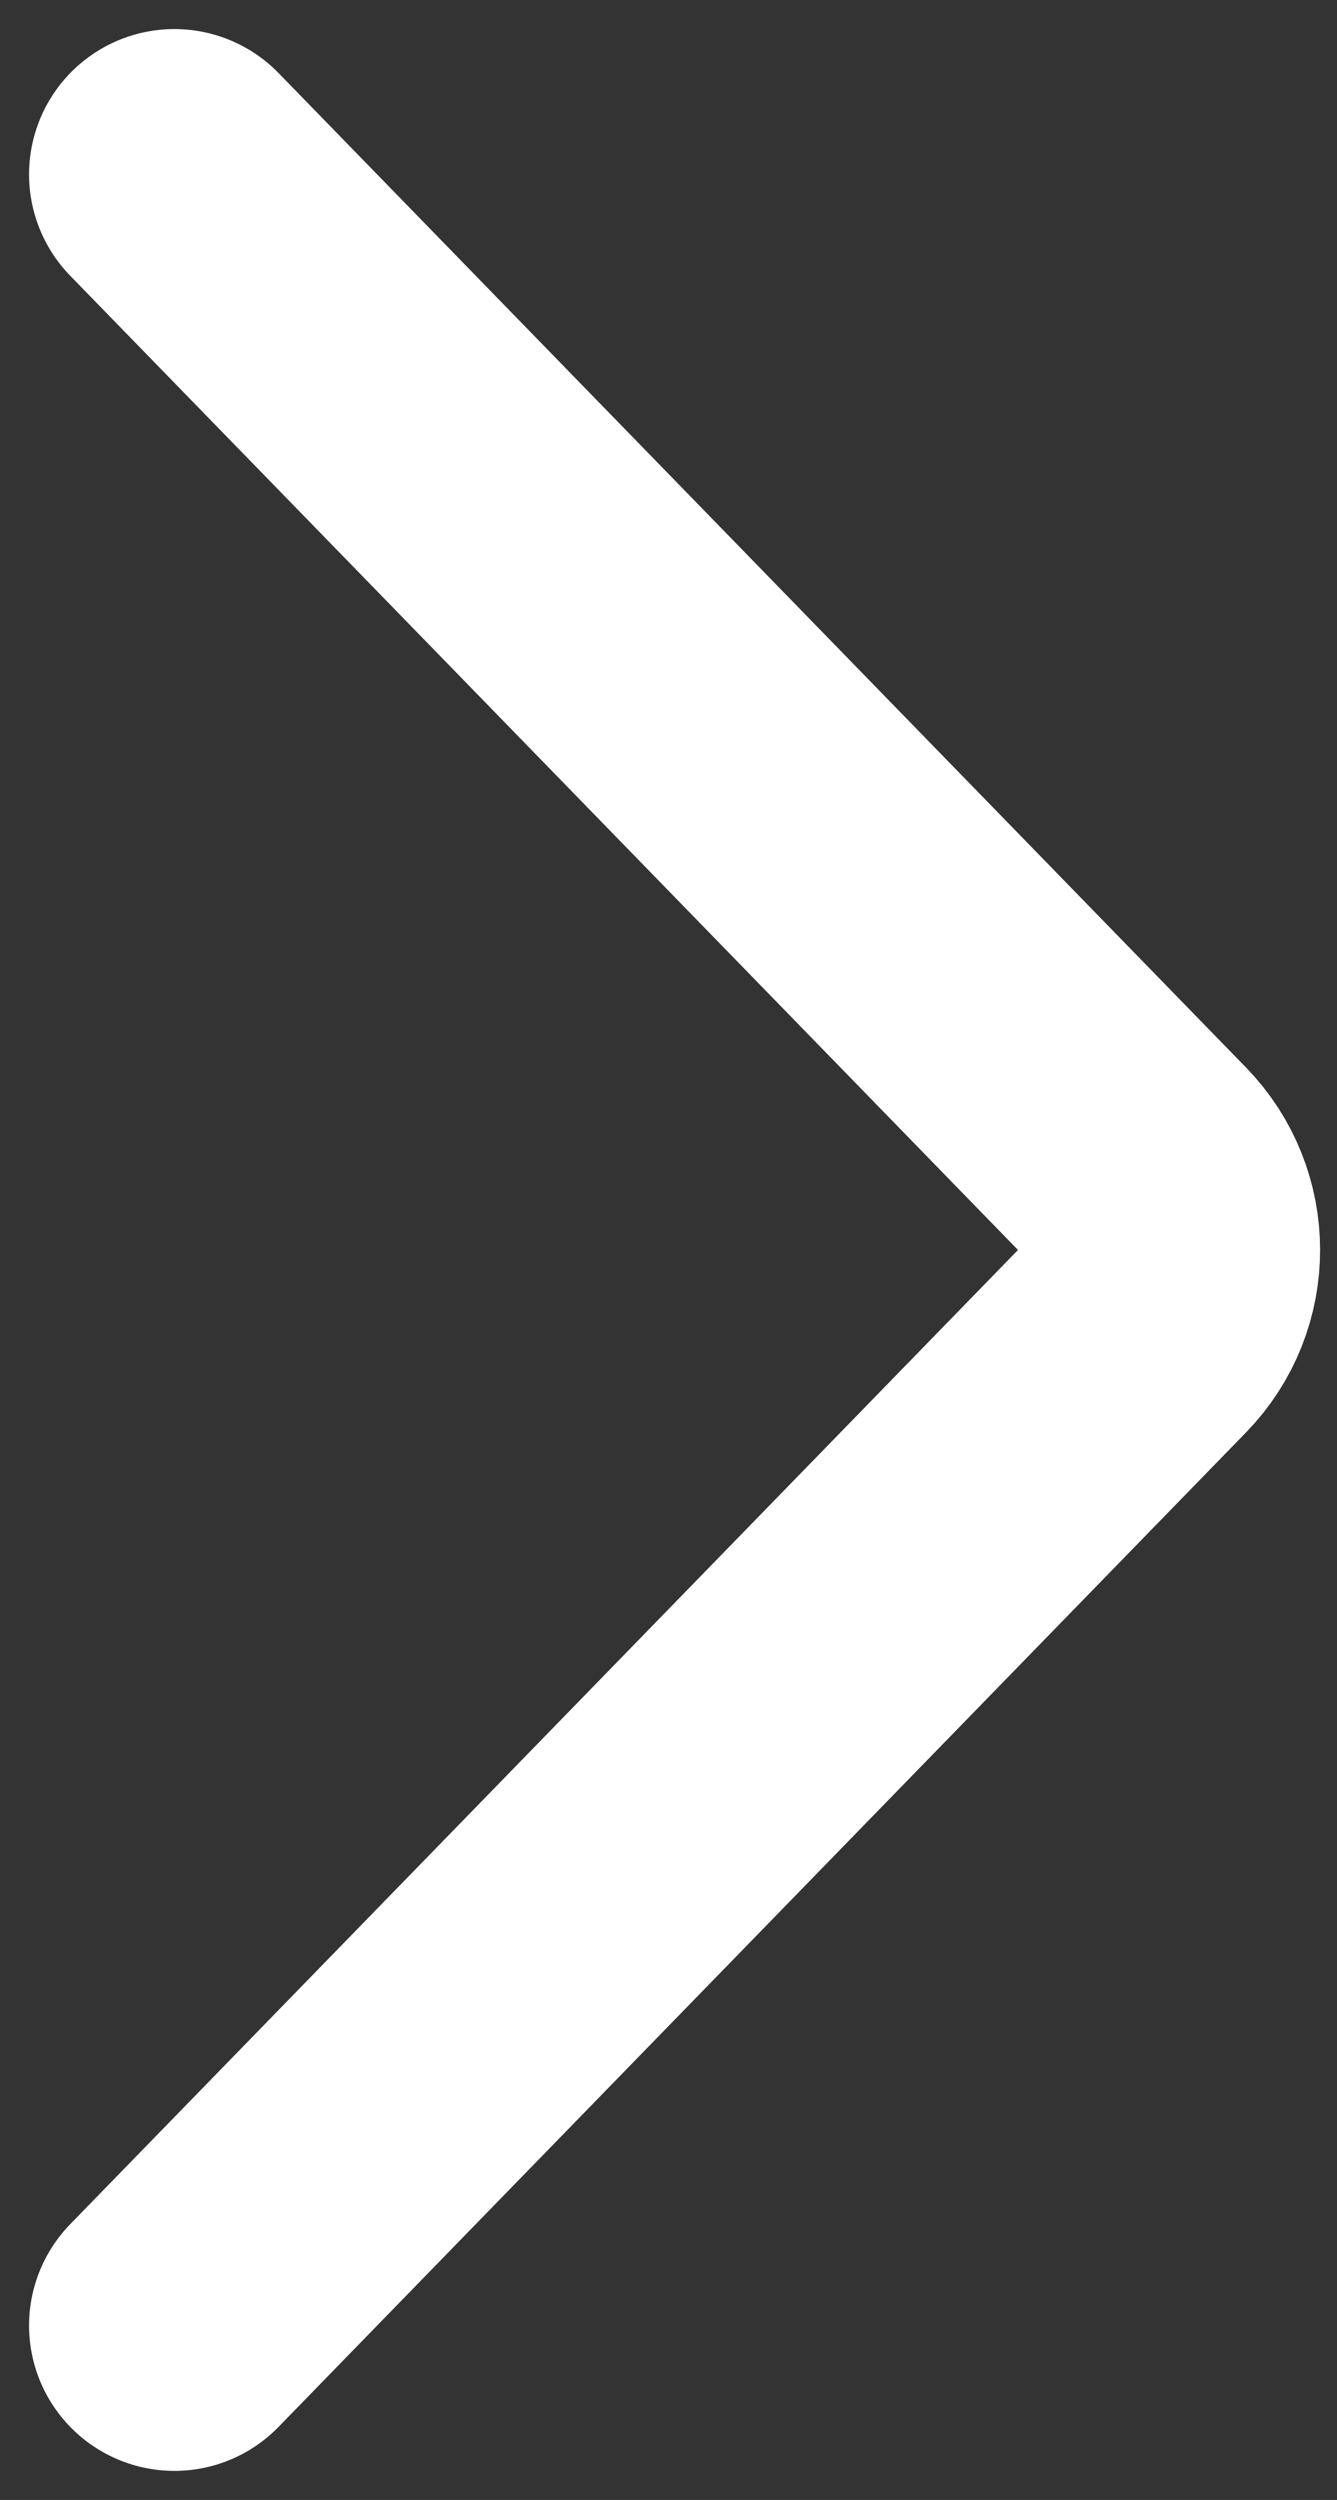 <svg width="23" height="43" viewBox="0 0 23 43" fill="none" xmlns="http://www.w3.org/2000/svg">
<rect x="0" y="0" width="23" height="43" fill="#333333" stroke="none"/>
<path d="M3 3L19.643 20.105C20.398 20.882 20.398 22.118 19.643 22.895L3 40" stroke="white" stroke-width="5" stroke-linecap="round"/>
</svg>
